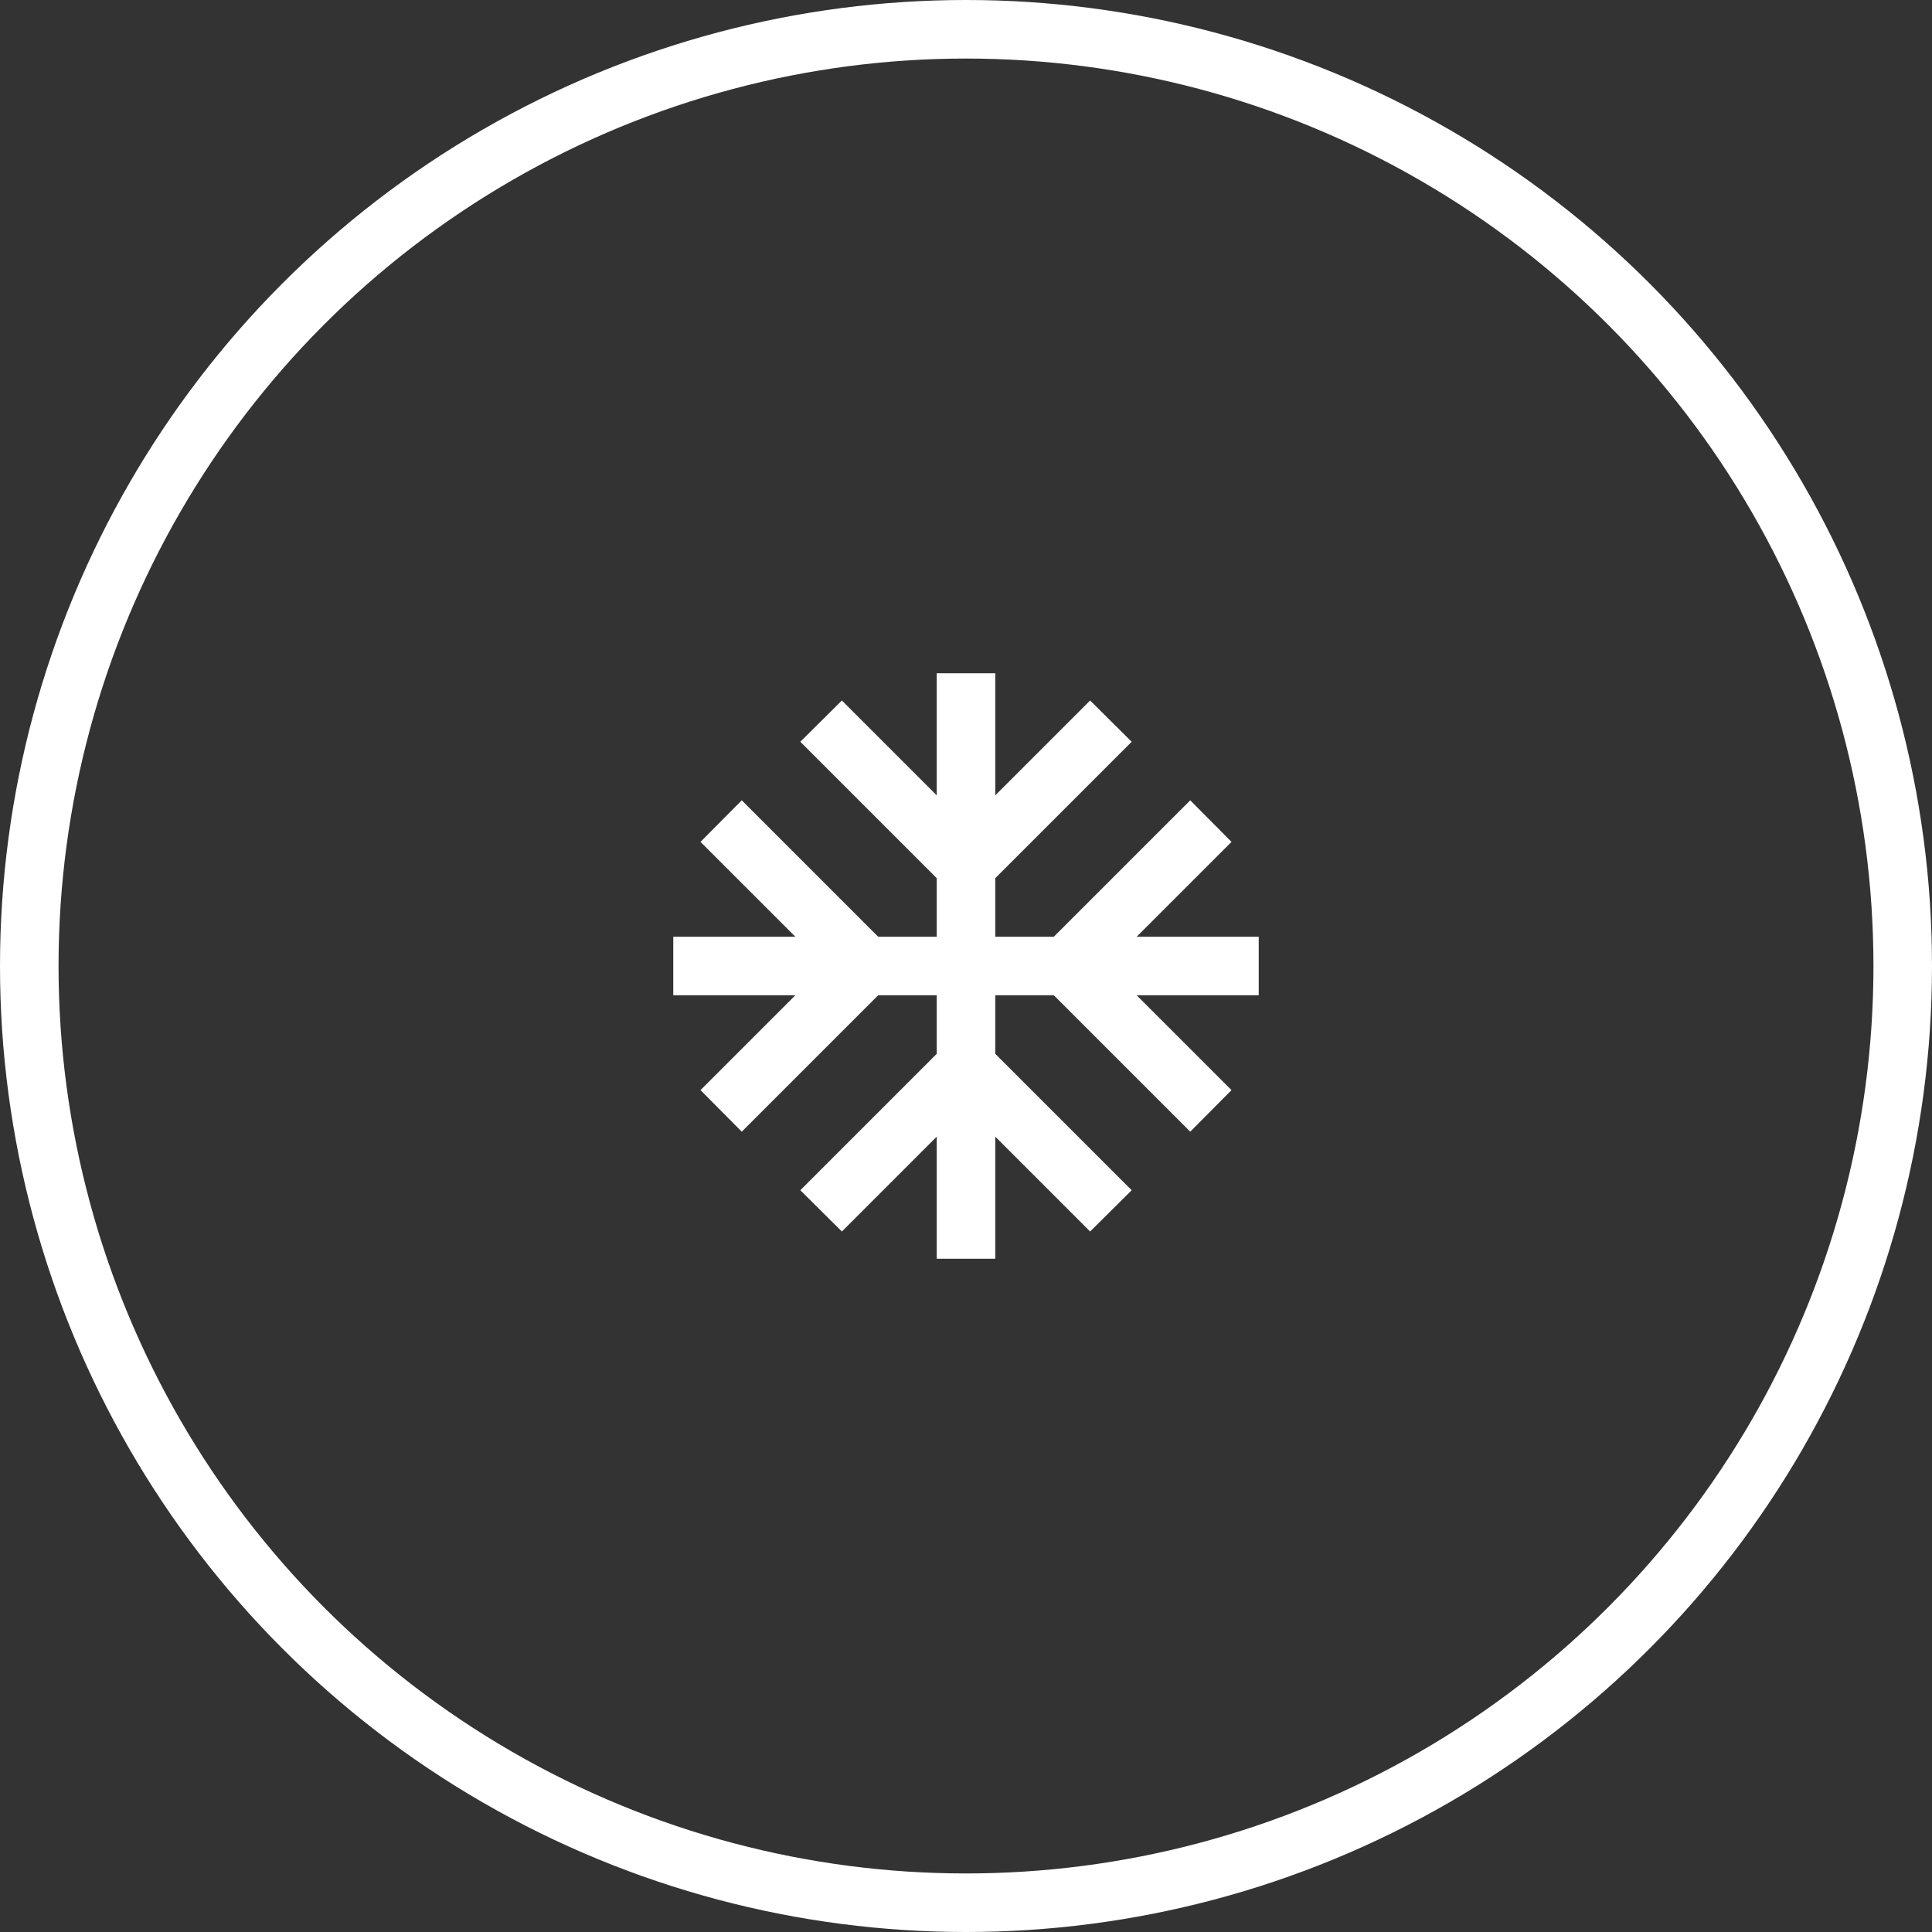 <svg width="66" height="66" viewBox="0 0 66 66" fill="none" xmlns="http://www.w3.org/2000/svg">
<rect x="0" y="0" width="66" height="66" fill="#333333" stroke="none"/>
<path d="M43 32H38.83L42.07 28.76L40.66 27.34L36 32H34V30L38.66 25.34L37.24 23.93L34 27.17V23H32V27.17L28.76 23.93L27.34 25.34L32 30V32H30L25.34 27.34L23.93 28.76L27.17 32H23V34H27.17L23.93 37.24L25.34 38.66L30 34H32V36L27.34 40.66L28.76 42.07L32 38.83V43H34V38.83L37.24 42.07L38.66 40.66L34 36V34H36L40.66 38.66L42.07 37.24L38.83 34H43V32Z" fill="white"/>
<circle cx="33" cy="33" r="32" stroke="white" stroke-width="2"/>
</svg>
